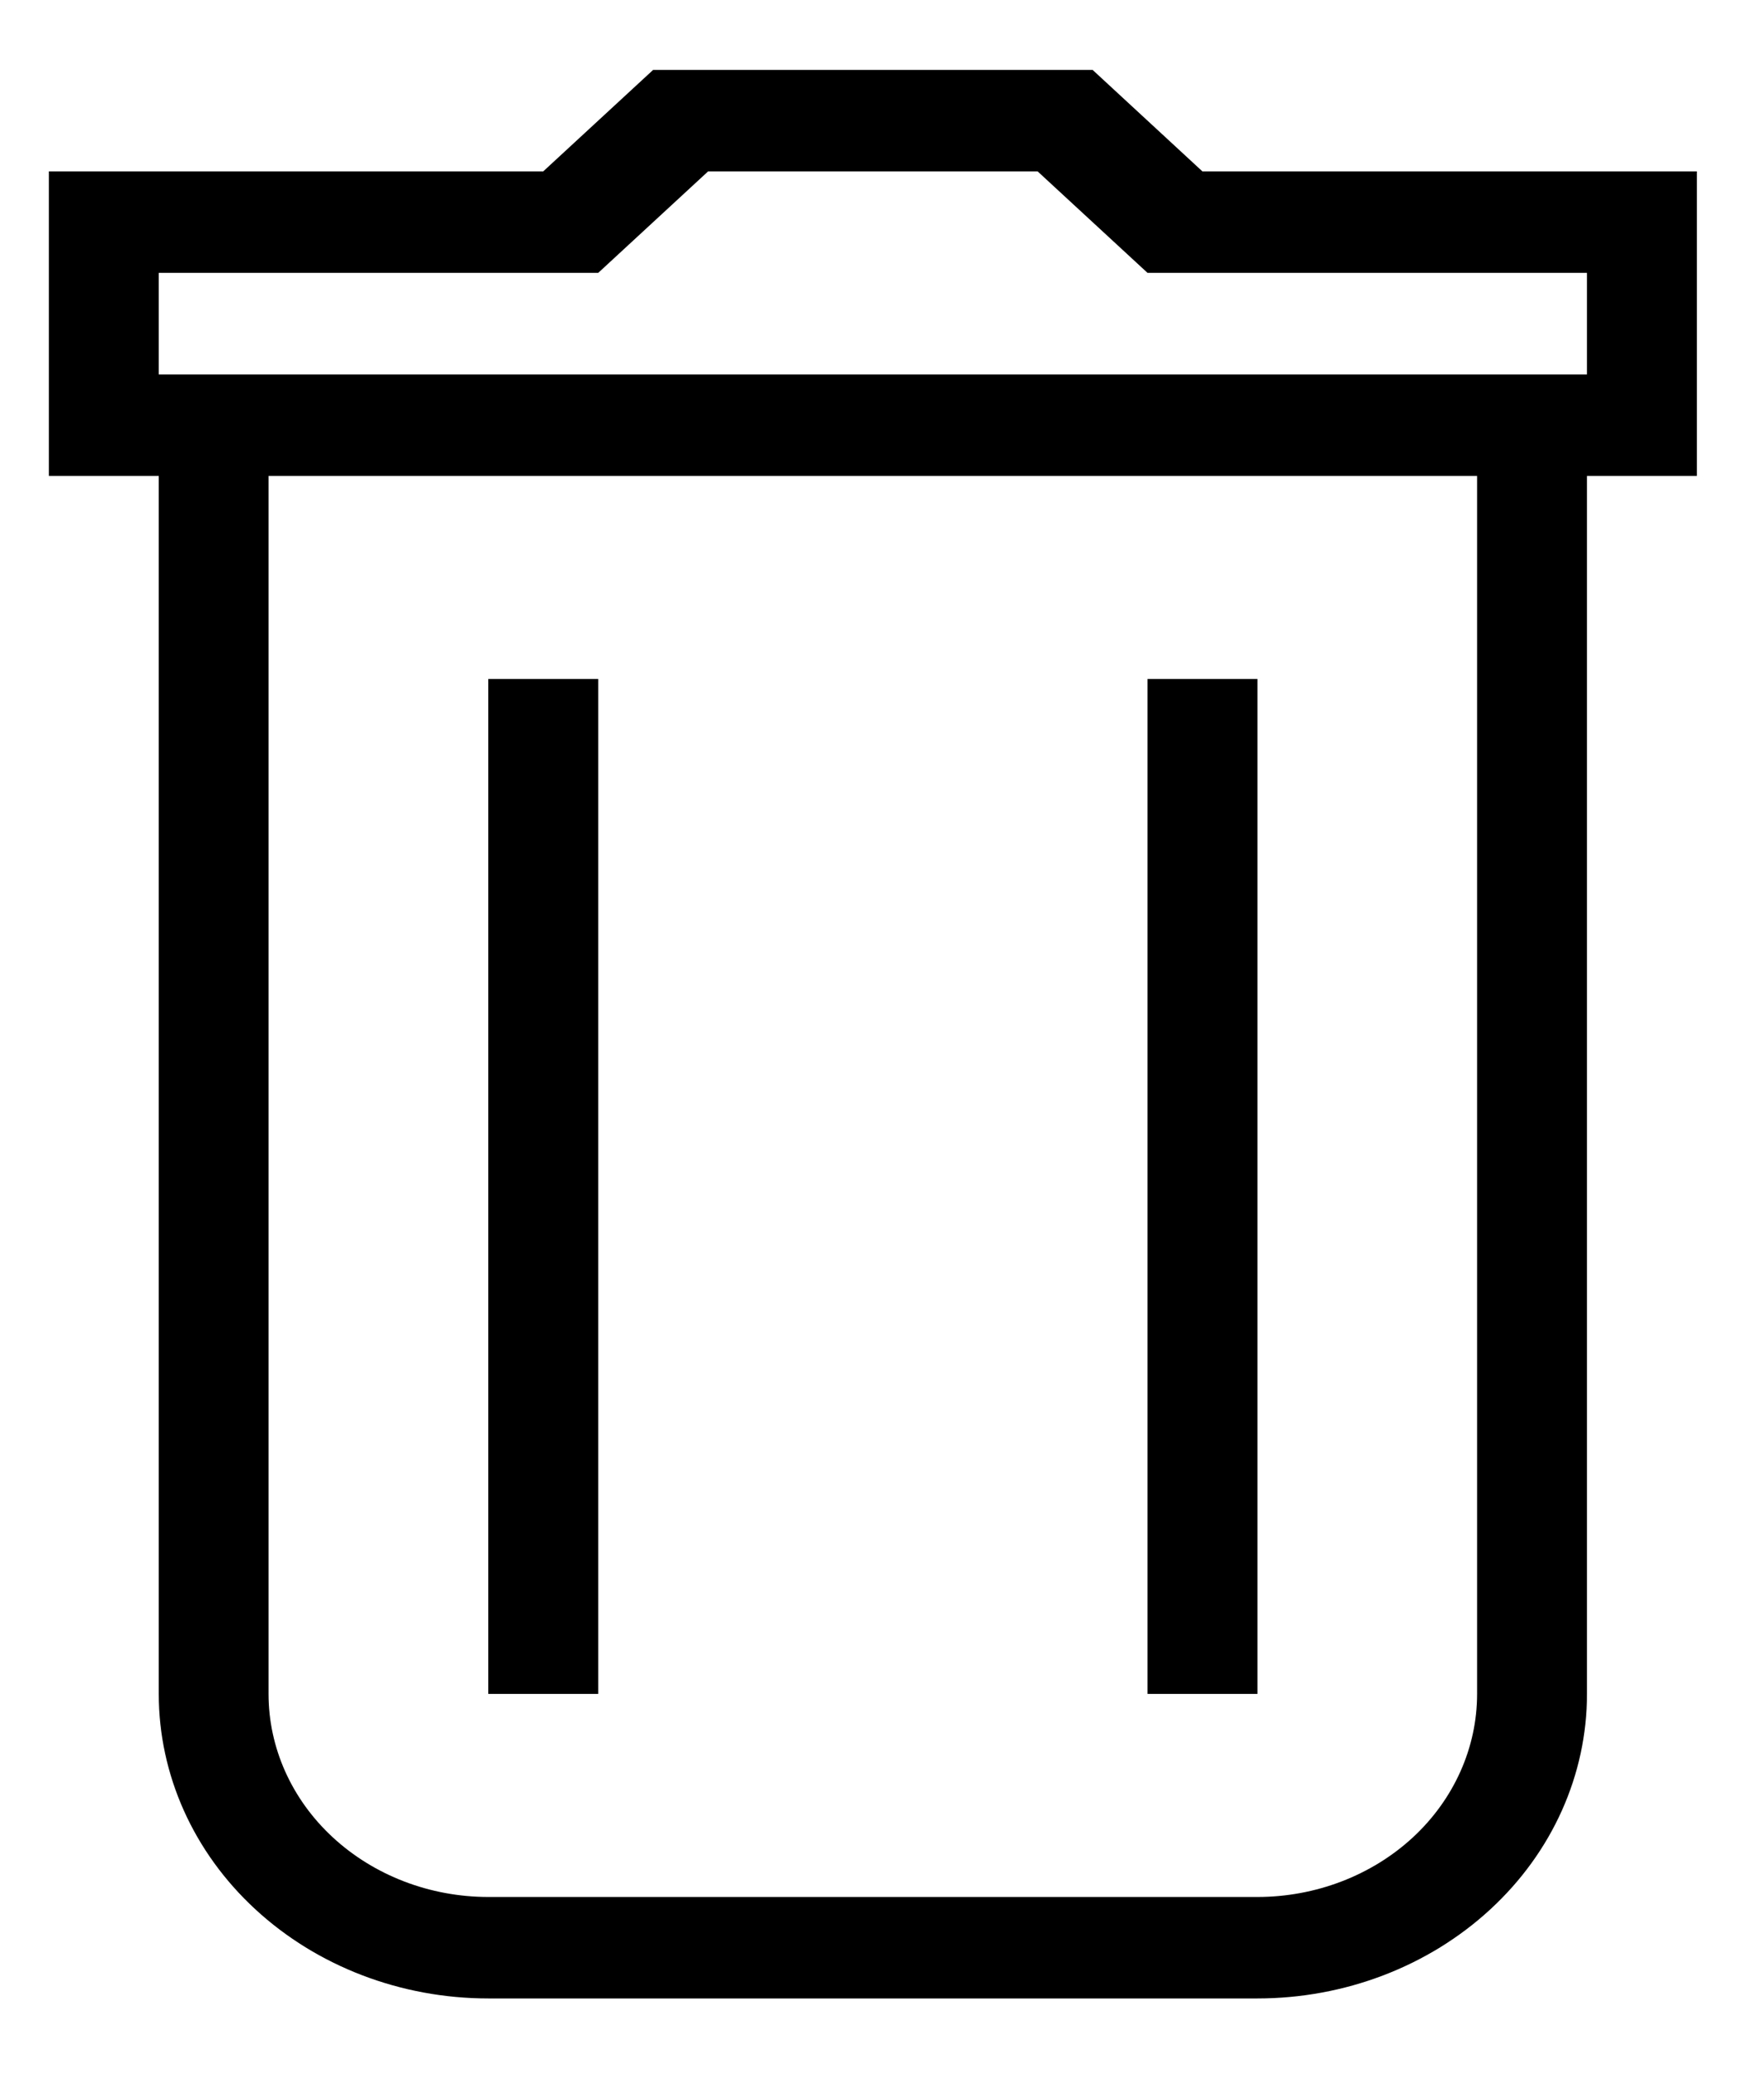 <svg width="17" height="20" viewBox="0 0 17 20" fill="none" xmlns="http://www.w3.org/2000/svg">
<path d="M15.294 16.326C15.294 17.105 14.96 17.851 14.364 18.401C13.768 18.952 12.96 19.261 12.118 19.261H4.706C3.864 19.261 3.056 18.952 2.46 18.401C1.864 17.851 1.53 17.105 1.53 16.326V4.587H0.471V1.652H5.235L6.294 0.674H10.53L11.588 1.652H16.353V4.587H15.294V16.326ZM2.588 4.587V16.326C2.588 16.845 2.811 17.343 3.209 17.71C3.606 18.076 4.144 18.283 4.706 18.283H12.118C12.679 18.283 13.218 18.076 13.615 17.71C14.012 17.343 14.235 16.845 14.235 16.326V4.587H2.588ZM15.294 3.609V2.63H11.059L10 1.652H6.824L5.765 2.63H1.53V3.609H15.294ZM4.706 6.544H5.765V16.326H4.706V6.544ZM11.059 6.544H12.118V16.326H11.059V6.544Z" fill="black"/>
</svg>
